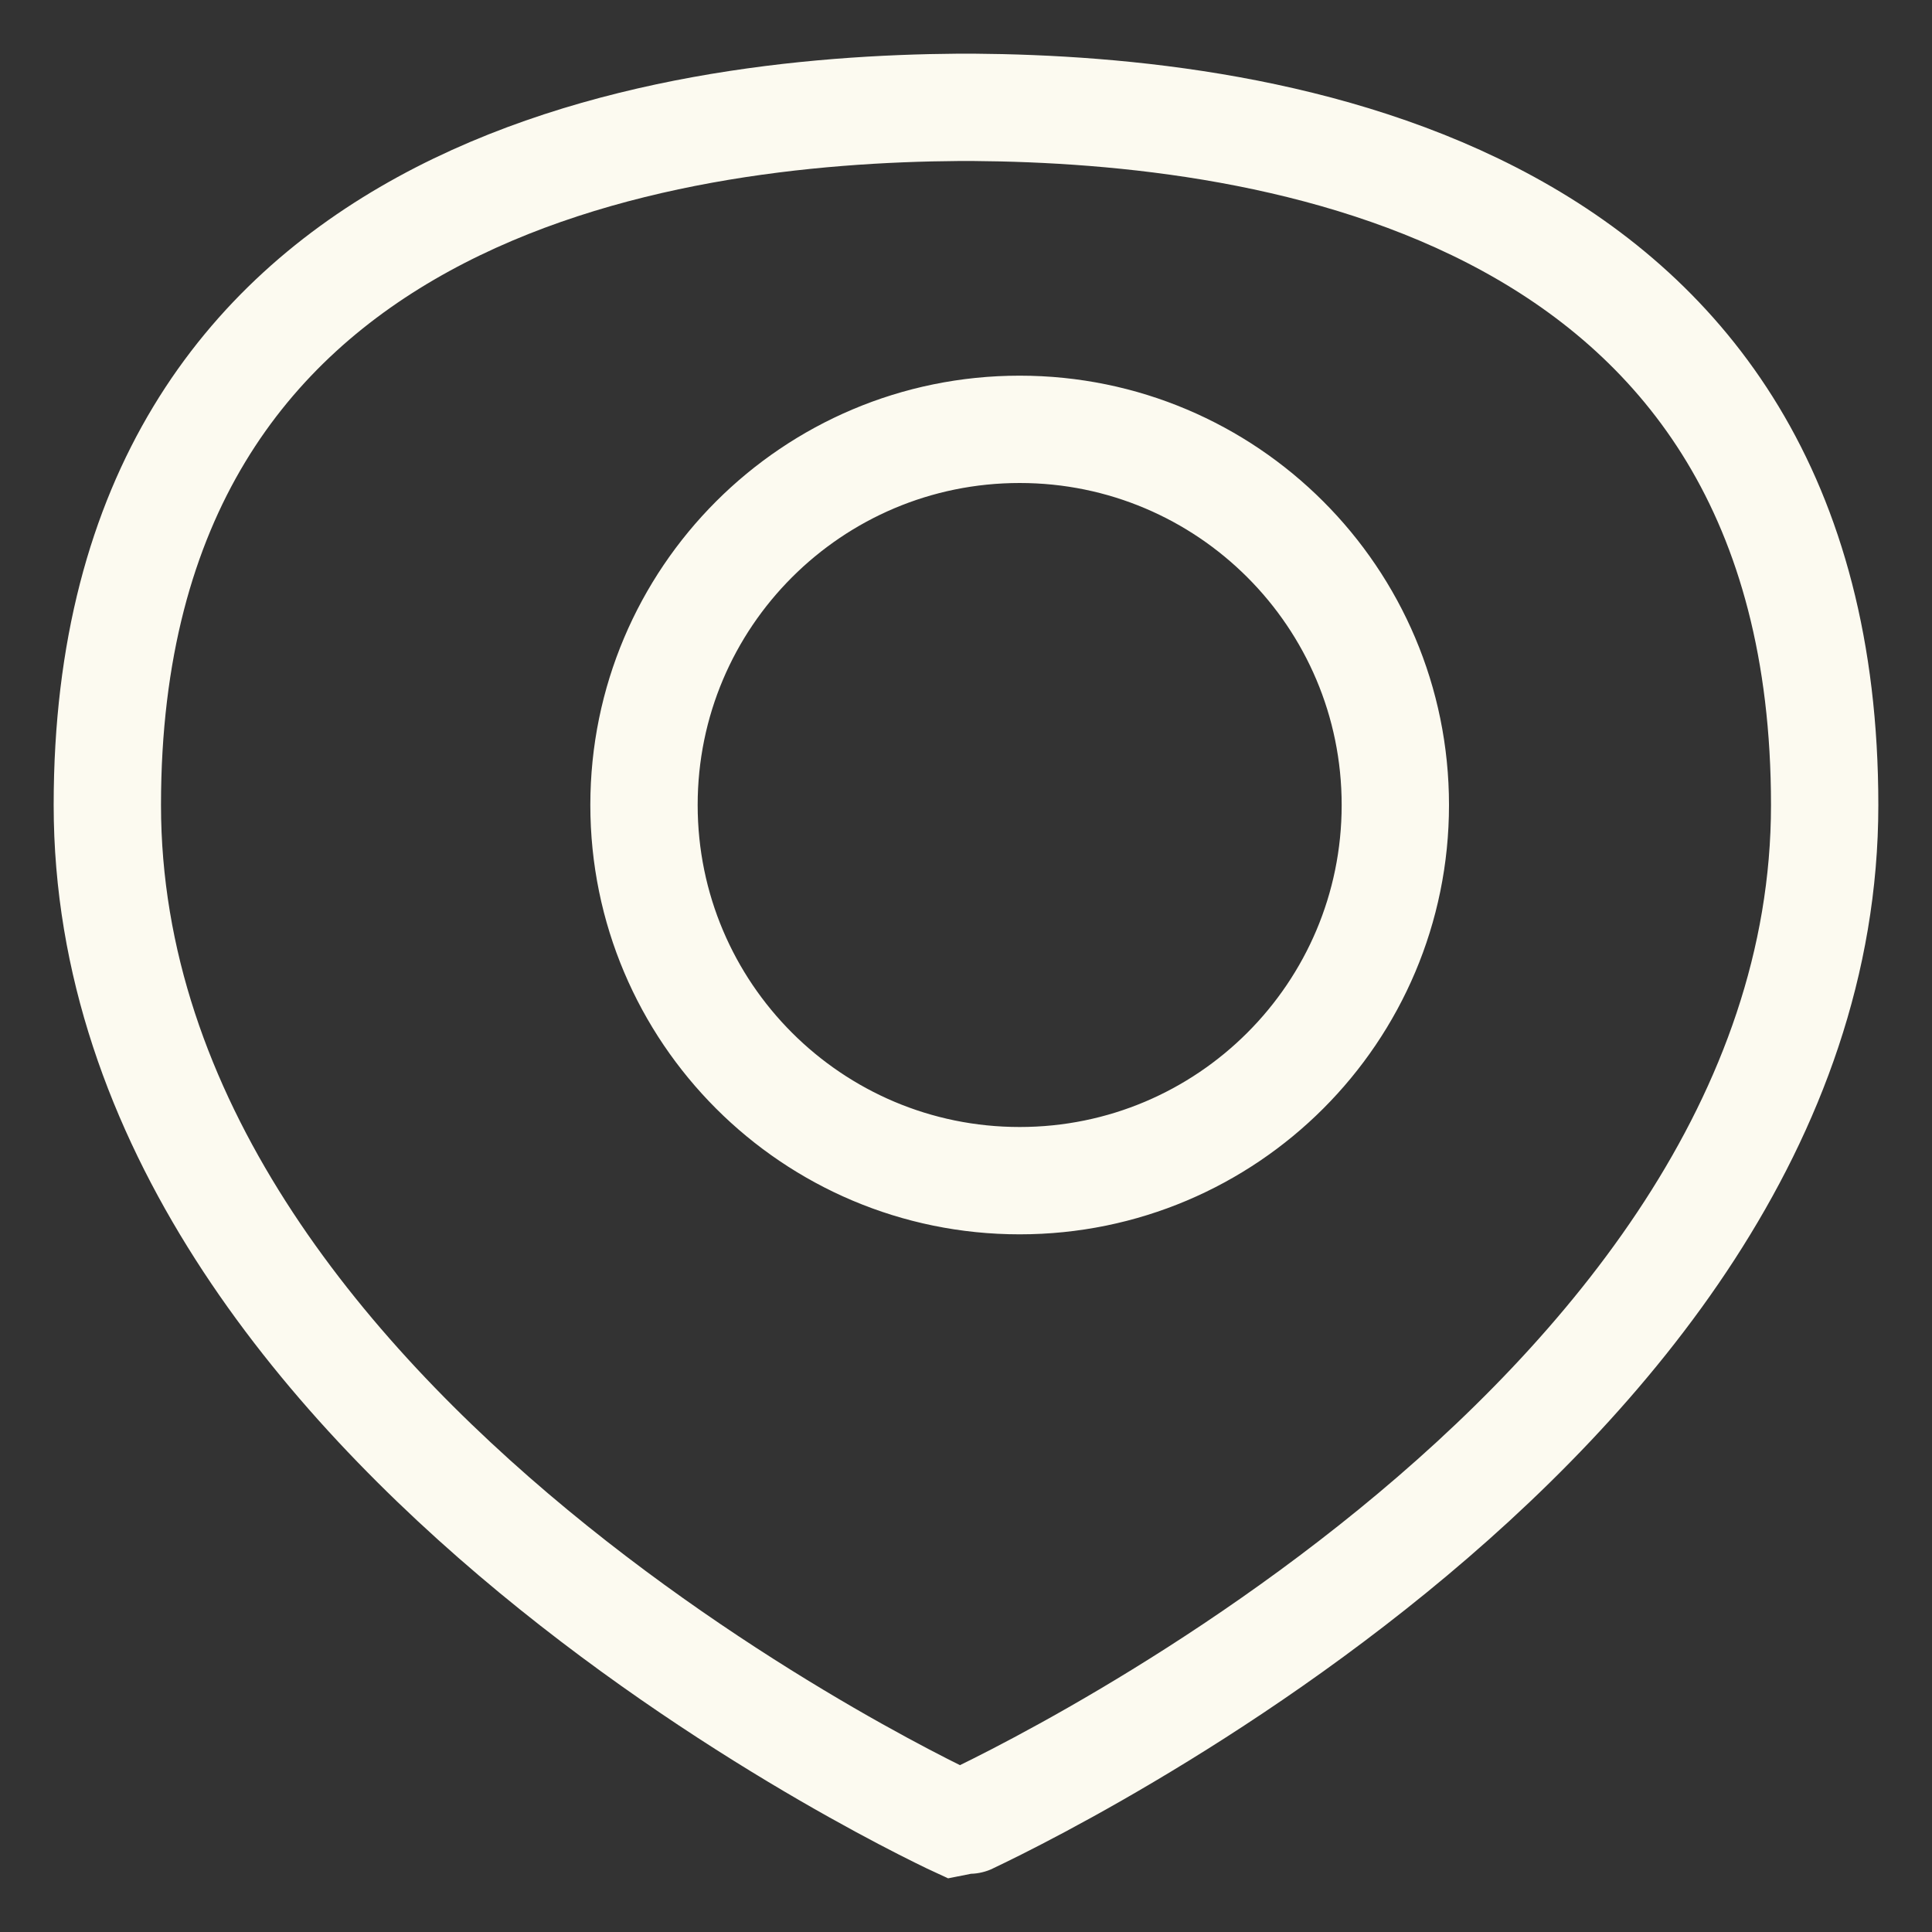 <?xml version="1.0" encoding="UTF-8"?>
<svg width="18px" height="18px" viewBox="0 0 18 18" version="1.1" xmlns="http://www.w3.org/2000/svg" xmlns:xlink="http://www.w3.org/1999/xlink">
    <rect x="0" y="0" width="18" height="18" fill="#333333" stroke="none"/>
    <!-- Generator: Sketch 42 (36781) - http://www.bohemiancoding.com/sketch -->
    <title>icon-address</title>
    <desc>Created with Sketch.</desc>
    <defs></defs>
    <g id="Page-1" stroke="none" stroke-width="1" fill="none" fill-rule="evenodd">
        <g id="beer-pc" transform="translate(-658, -1204)" stroke="#FCFAF0">
            <g id="icon-address" transform="translate(659, 1205)">
                <path d="M7.933,0 C7.936,0 7.939,8.23838964e-19 7.942,0 C7.961,0 7.981,3.15518508e-05 8,9.63144858e-05 C8.019,3.15518508e-05 8.039,0 8.058,0 C8.061,8.23815621e-19 8.064,0 8.067,0 C10.791,0.02 16,0.714 16,6.5 C16,12.375 7.943,16 7.942,16 C7.942,16 -1.63424371e-13,12.375 -1.13686838e-13,6.5 C-1.13686838e-13,0.714 5.209,0.02 7.933,0 Z M8.5,10 C10.433,10 12,8.433 12,6.5 C12,4.567 10.433,3 8.5,3 C6.567,3 5,4.567 5,6.5 C5,8.433 6.567,10 8.5,10 Z" id="Combined-Shape"></path>
            </g>
        </g>
    </g>
</svg>